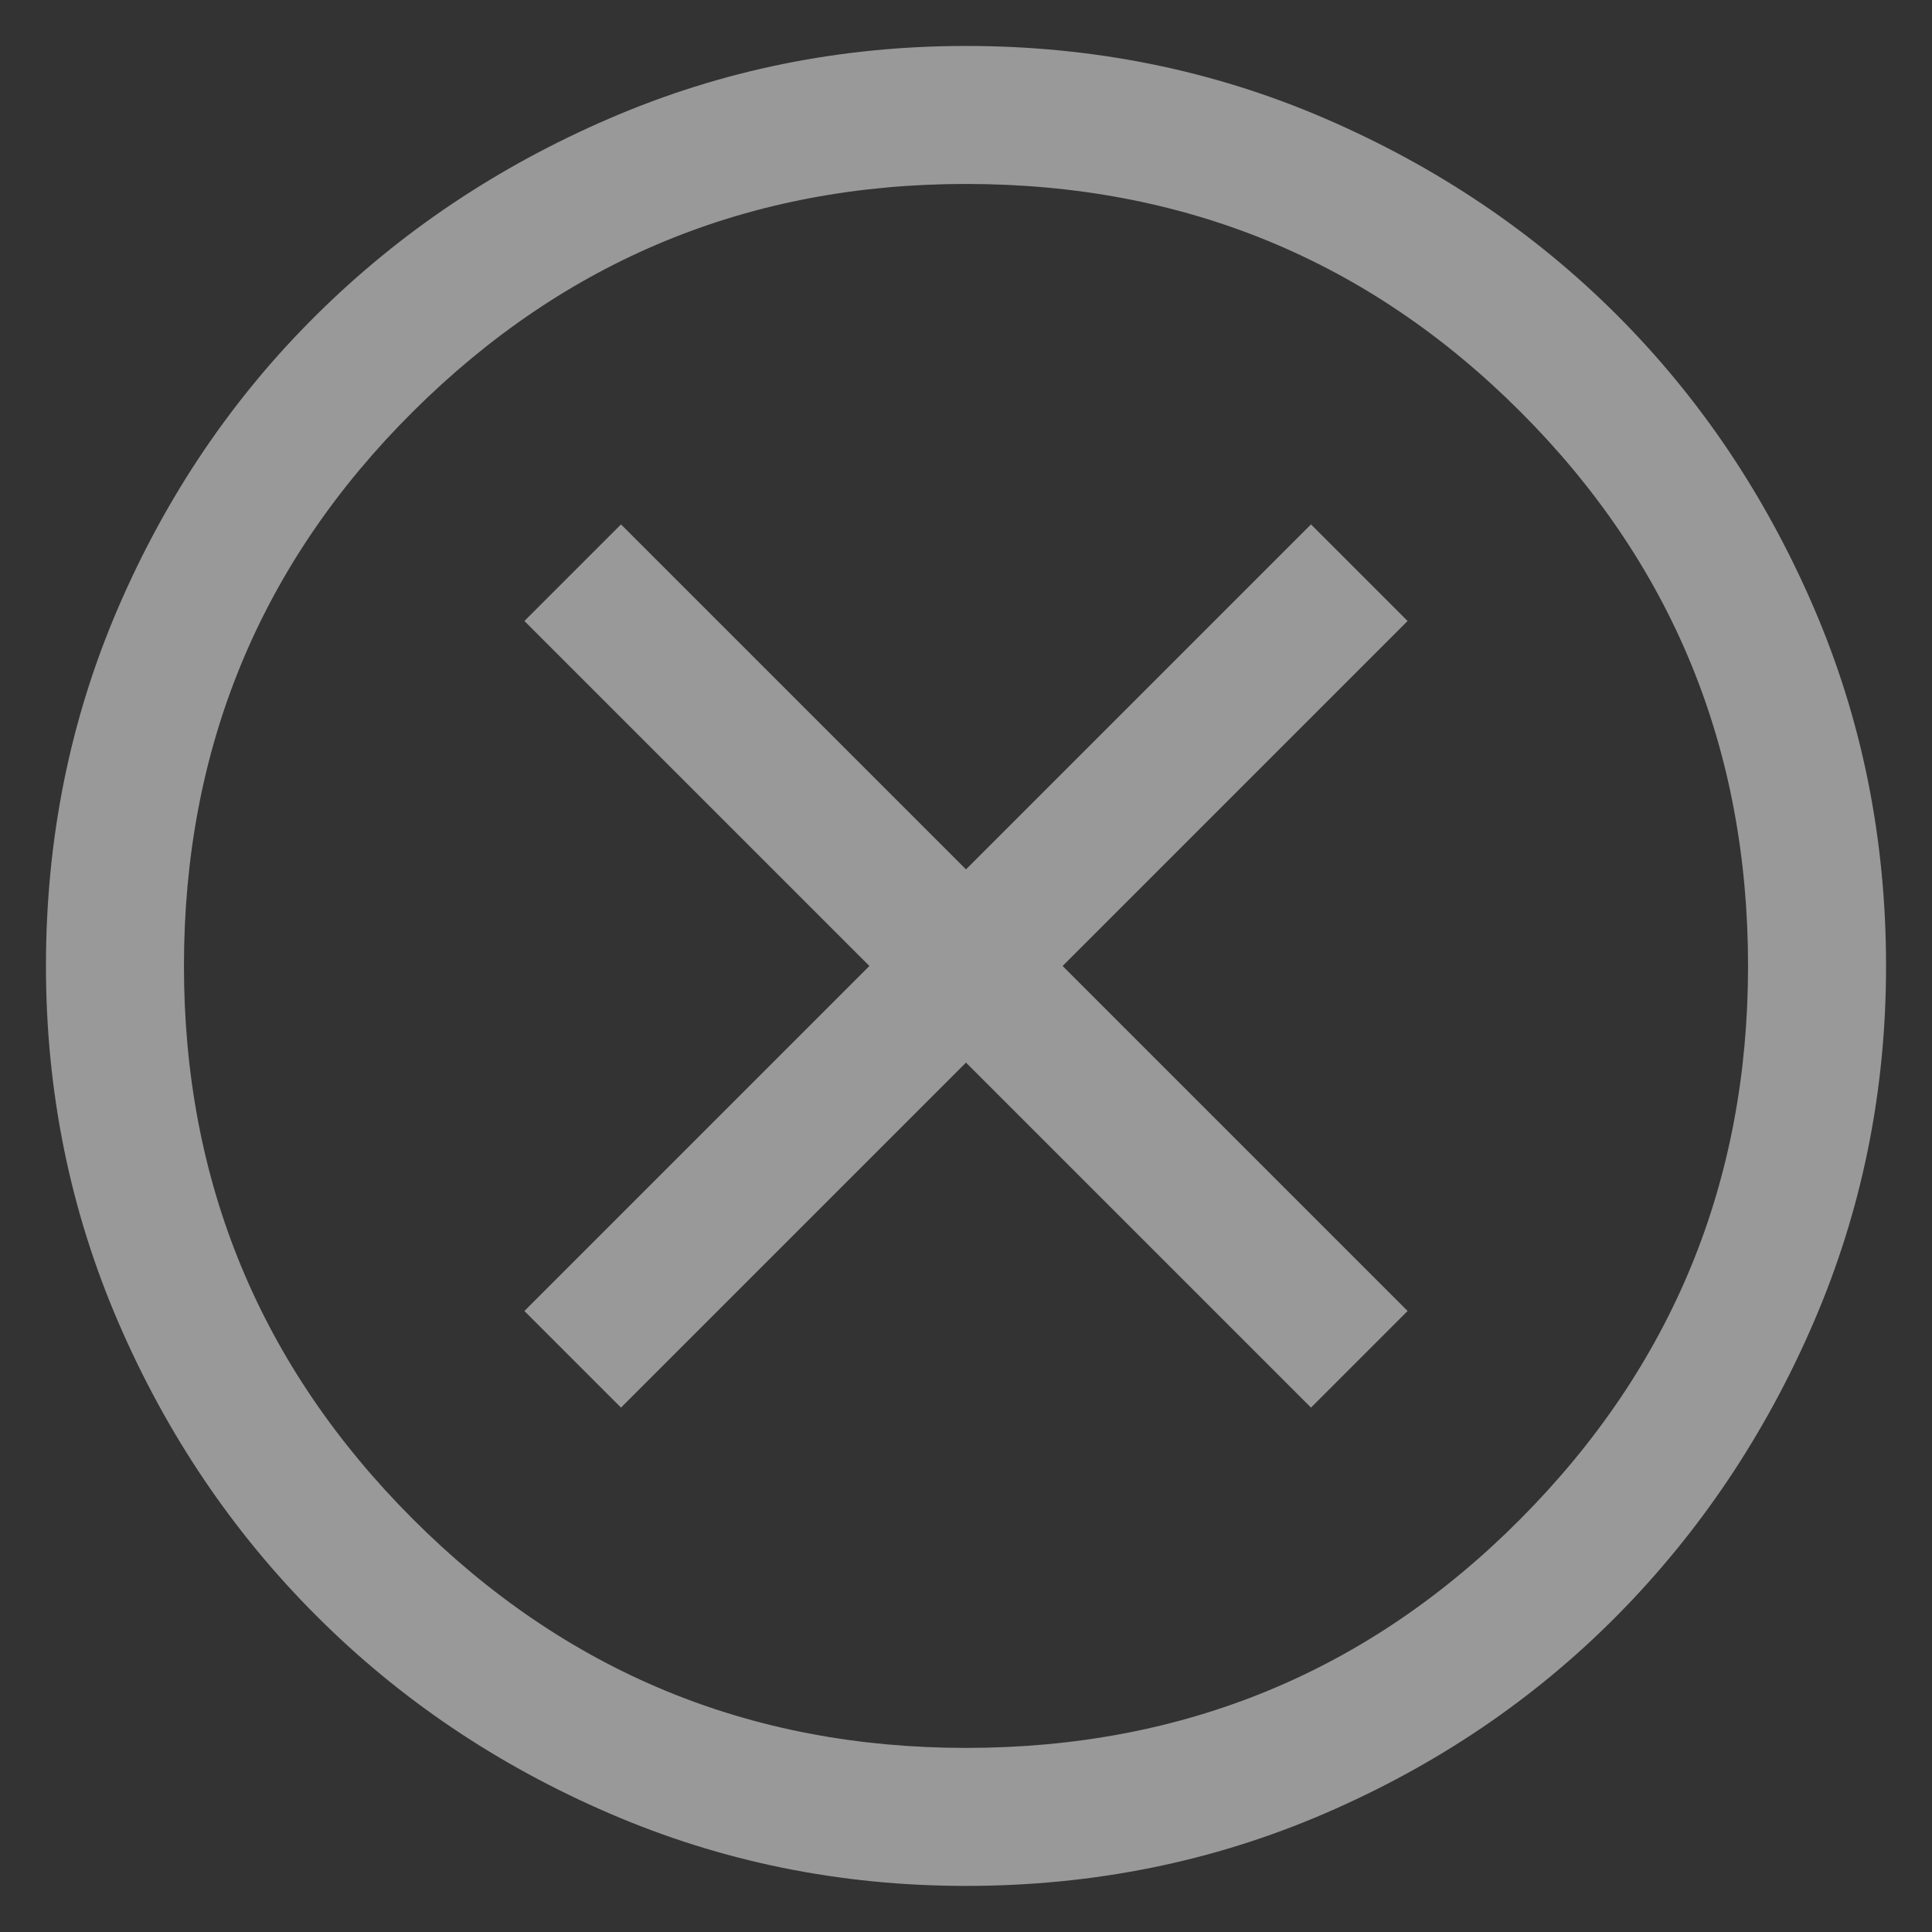 <svg width="14" height="14" viewBox="0 0 14 14" fill="none" xmlns="http://www.w3.org/2000/svg">
    <rect x="0" y="0" width="14" height="14" fill="#333333" stroke="none"/>
    <path d="M4.5 10.2L7 7.7L9.5 10.2L10.2 9.5L7.7 7L10.2 4.5L9.5 3.8L7 6.3L4.5 3.8L3.8 4.5L6.3 7L3.8 9.5L4.5 10.2ZM7 13.666C6.089 13.666 5.228 13.491 4.417 13.141C3.605 12.791 2.897 12.314 2.292 11.708C1.686 11.102 1.208 10.394 0.858 9.583C0.508 8.772 0.333 7.911 0.333 7C0.333 6.077 0.508 5.211 0.858 4.4C1.208 3.589 1.686 2.883 2.292 2.283C2.897 1.683 3.605 1.208 4.417 0.858C5.228 0.508 6.089 0.333 7 0.333C7.922 0.333 8.789 0.508 9.6 0.858C10.411 1.208 11.117 1.683 11.717 2.283C12.317 2.883 12.792 3.589 13.142 4.4C13.492 5.211 13.667 6.077 13.667 7C13.667 7.911 13.492 8.772 13.142 9.583C12.792 10.394 12.317 11.102 11.717 11.708C11.117 12.314 10.411 12.791 9.6 13.141C8.789 13.491 7.922 13.666 7 13.666ZM7 12.666C8.578 12.666 9.917 12.114 11.017 11.008C12.117 9.902 12.667 8.566 12.667 7C12.667 5.422 12.117 4.083 11.017 2.983C9.917 1.883 8.578 1.333 7 1.333C5.433 1.333 4.097 1.883 2.992 2.983C1.886 4.083 1.333 5.422 1.333 7C1.333 8.566 1.886 9.902 2.992 11.008C4.097 12.114 5.433 12.666 7 12.666Z" fill="white" fill-opacity="0.5"/>
</svg>